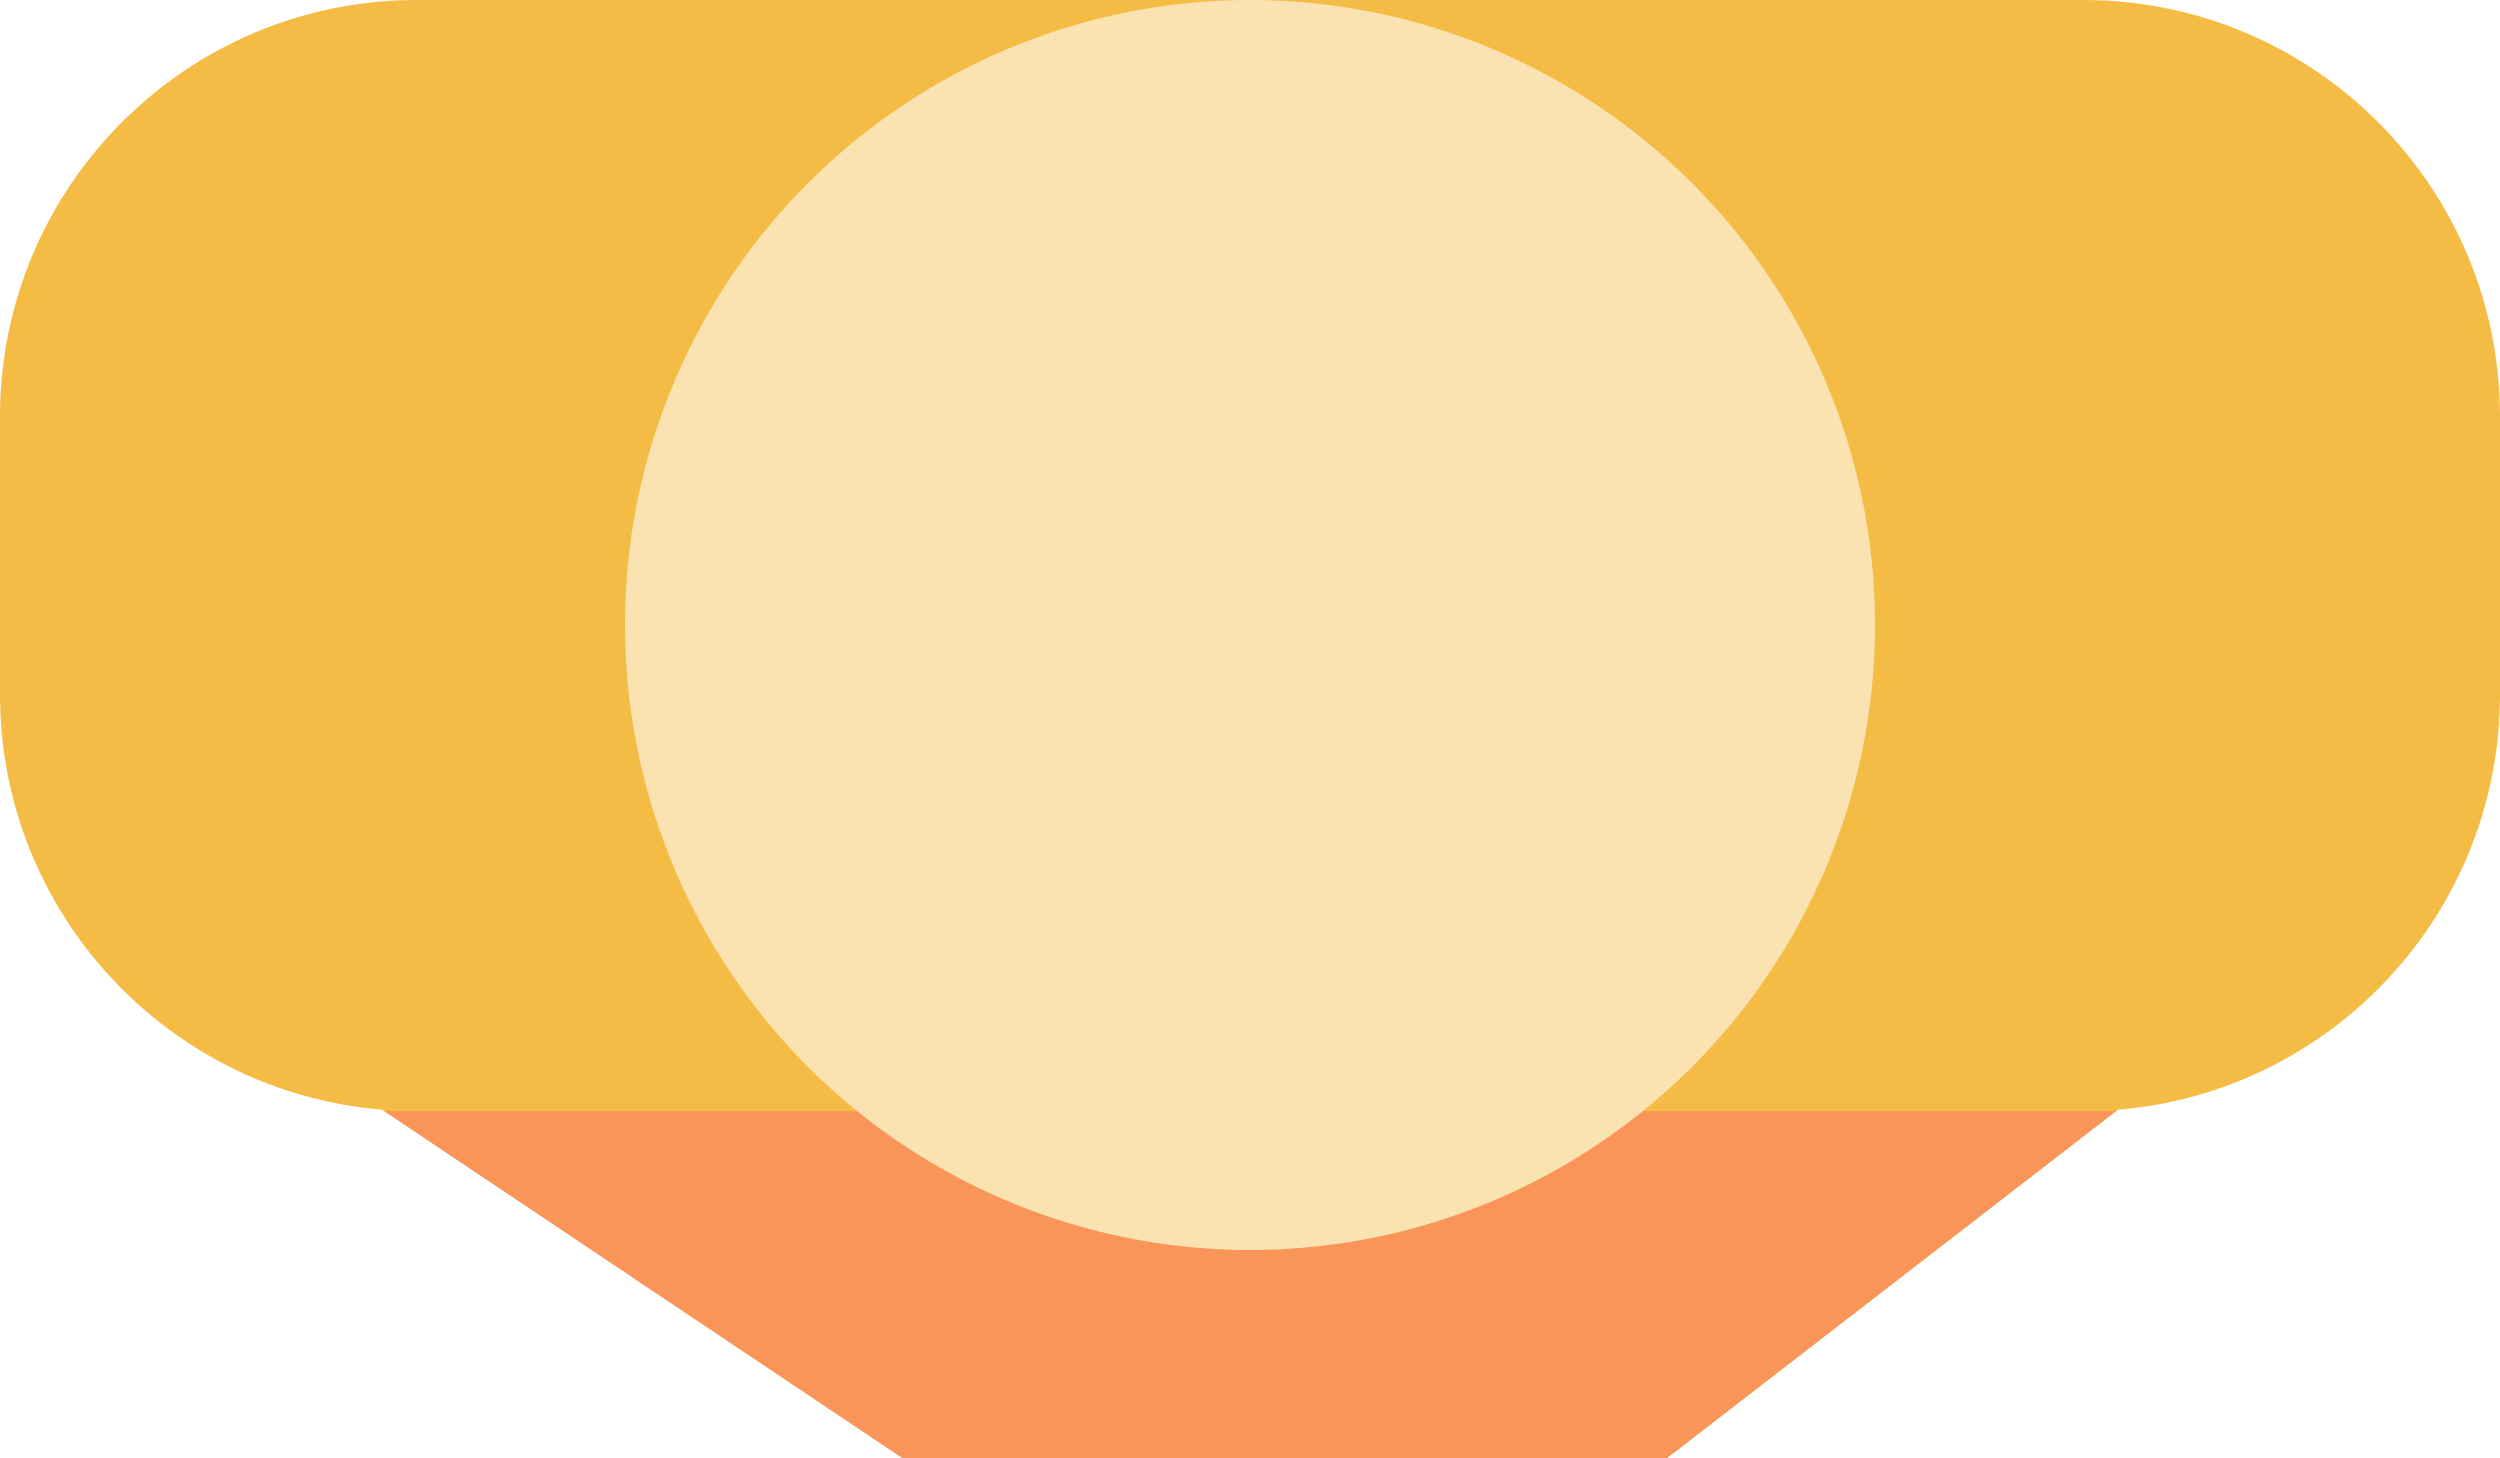 <svg width="36" height="21" viewBox="0 0 36 21" fill="none" xmlns="http://www.w3.org/2000/svg">
<path d="M6 0C2.686 0 0 2.686 0 6V10C0 13.145 2.42 15.725 5.5 15.979L13 21H24L30.5 15.979C33.58 15.725 36 13.145 36 10V6C36 2.686 33.314 0 30 0H6Z" fill="#F5BC45"/>
<path d="M30.473 16H5.531L13 21H24L30.473 16Z" fill="#FF6E6E" fill-opacity="0.5"/>
<circle cx="18" cy="9" r="9" fill="#FAE2B1"/>
</svg>
